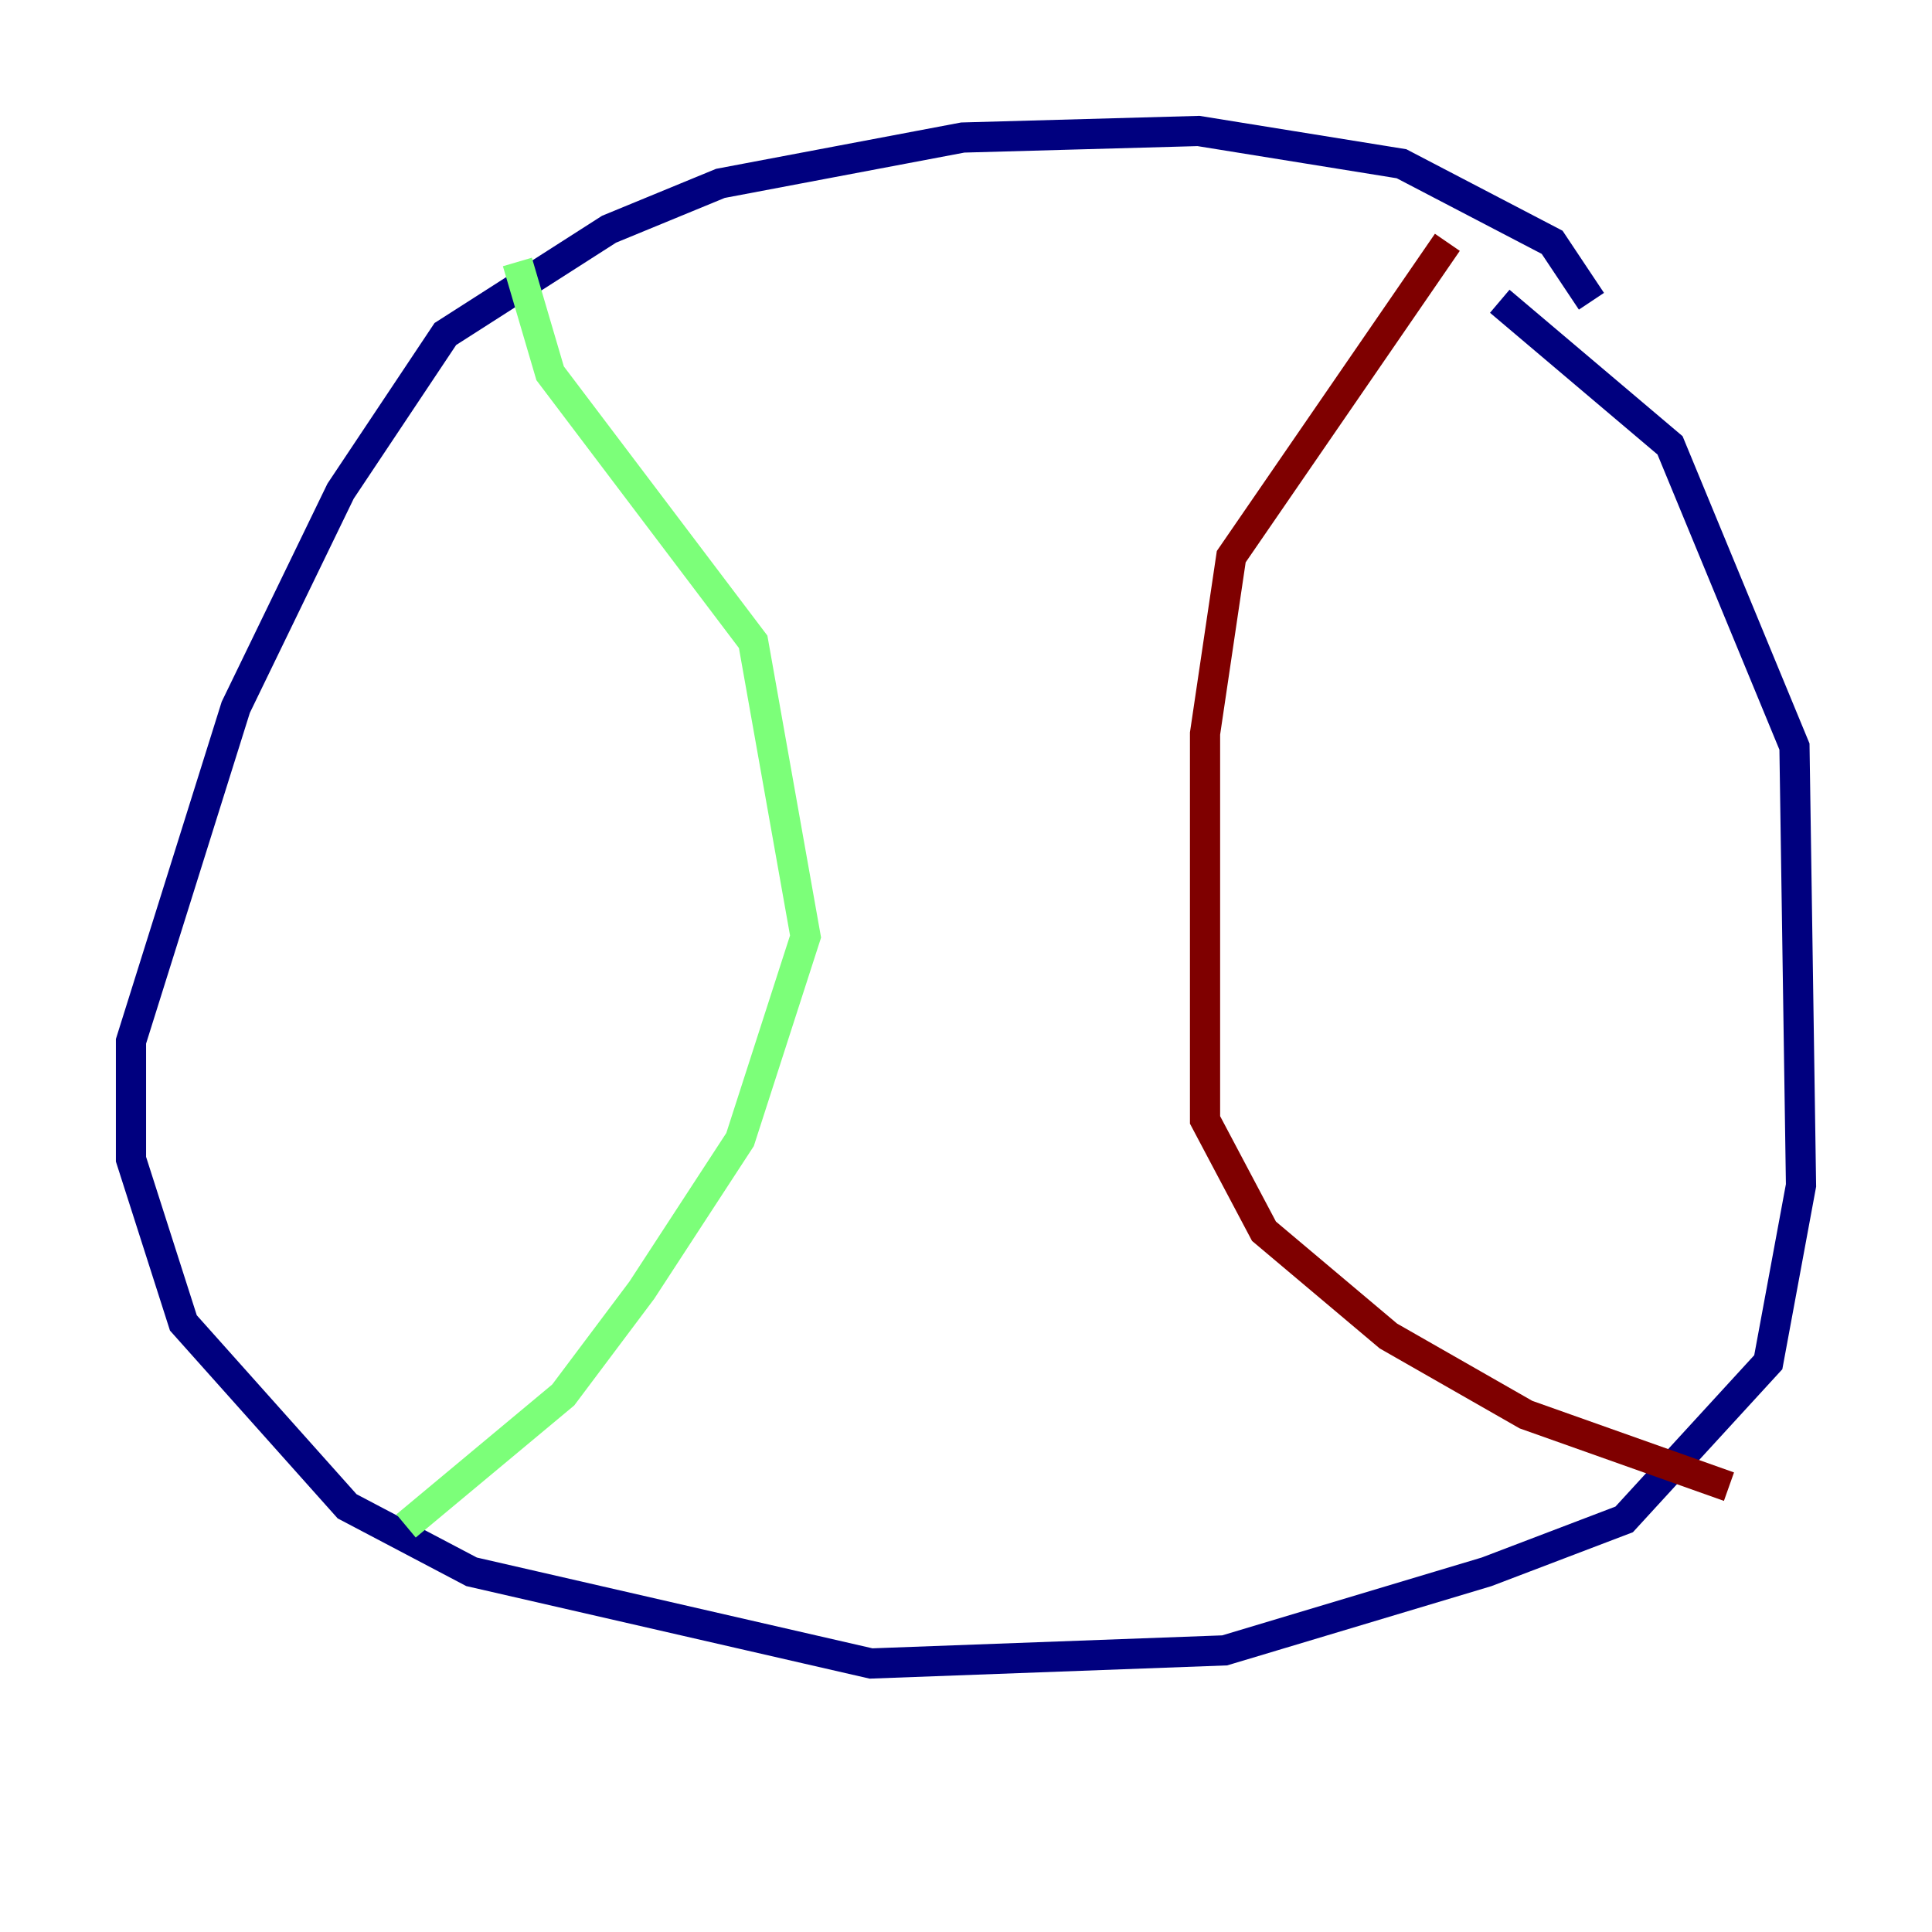 <?xml version="1.0" encoding="utf-8" ?>
<svg baseProfile="tiny" height="128" version="1.2" viewBox="0,0,128,128" width="128" xmlns="http://www.w3.org/2000/svg" xmlns:ev="http://www.w3.org/2001/xml-events" xmlns:xlink="http://www.w3.org/1999/xlink"><defs /><polyline fill="none" points="105.437,19.959 102.834,16.054 92.854,10.848 79.403,8.678 63.783,9.112 47.729,12.149 40.352,15.186 29.505,22.129 22.563,32.542 15.62,46.861 8.678,68.99 8.678,76.8 12.149,87.647 22.997,99.797 31.241,104.136 57.709,110.21 81.139,109.342 98.495,104.136 107.607,100.664 117.153,90.251 119.322,78.536 118.888,49.464 110.644,29.505 99.363,19.959" stroke="#00007f" stroke-width="2" /><polyline fill="none" points="34.278,17.356 36.447,24.732 49.898,42.522 53.37,62.047 49.031,75.498 42.522,85.478 37.315,92.42 26.902,101.098" stroke="#7cff79" stroke-width="2" /><polyline fill="none" points="95.891,16.054 81.573,36.881 79.837,48.597 79.837,74.197 83.742,81.573 91.986,88.515 101.098,93.722 114.549,98.495" stroke="#7f0000" stroke-width="2" /></svg>